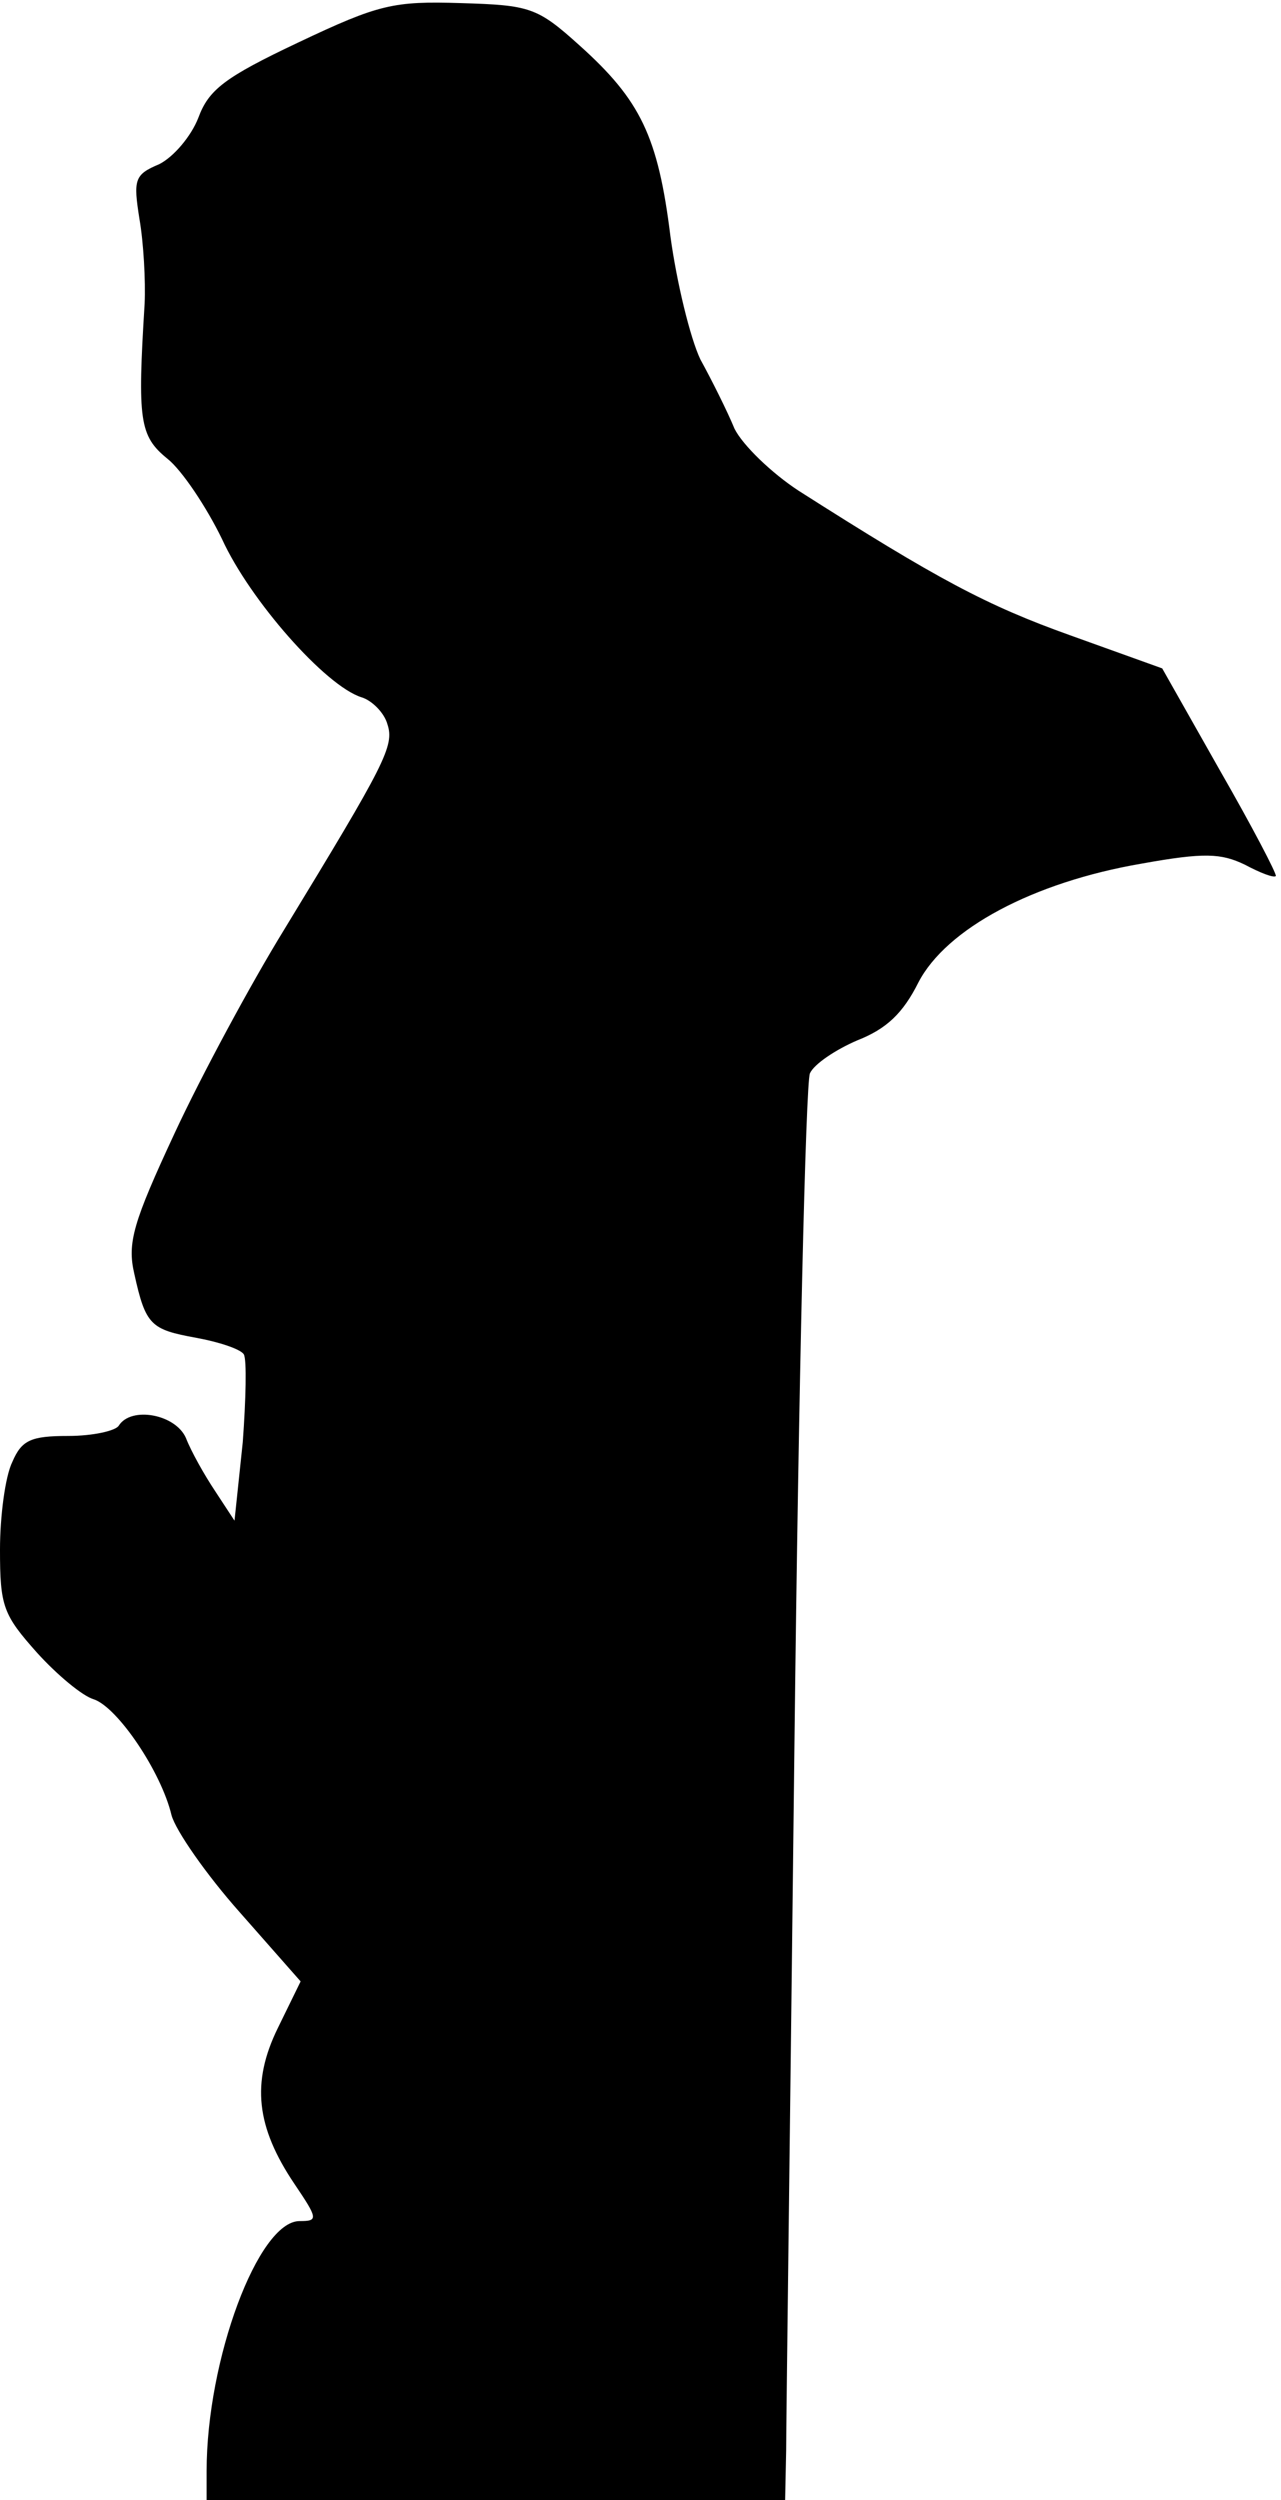 <?xml version="1.0" standalone="no"?>
<!DOCTYPE svg PUBLIC "-//W3C//DTD SVG 20010904//EN"
 "http://www.w3.org/TR/2001/REC-SVG-20010904/DTD/svg10.dtd">
<svg version="1.0" xmlns="http://www.w3.org/2000/svg"
 width="124pt" height="242pt" viewBox="0 0 124 242"
 preserveAspectRatio="xMidYMid meet">
<g transform="translate(0,242) scale(0.1,-0.1)"
fill="#000000" stroke="none">
<path fill="#000000" stroke="none" d="M289 2379 c-72 -34 -87 -46 -97 -73 -7
-18 -24 -38 -38 -45 -24 -10 -25 -15 -19 -53 4 -23 6 -60 5 -82 -7 -113 -5
-128 22 -150 14 -11 38 -47 53 -78 27 -59 100 -142 135 -153 10 -3 22 -15 25
-26 7 -21 -2 -38 -100 -199 -32 -52 -80 -141 -106 -197 -40 -86 -46 -106 -39
-136 11 -50 16 -54 60 -62 22 -4 43 -11 46 -16 3 -5 2 -44 -1 -85 l-8 -76 -19
29 c-10 15 -23 38 -28 51 -10 23 -53 31 -65 12 -3 -5 -25 -10 -49 -10 -36 0
-45 -4 -54 -25 -7 -14 -12 -53 -12 -85 0 -55 3 -63 36 -100 19 -21 44 -42 55
-45 23 -8 65 -70 75 -112 4 -15 34 -58 66 -94 l59 -67 -22 -45 c-26 -53 -21
-96 16 -151 23 -34 23 -36 5 -36 -40 0 -90 -134 -90 -242 l0 -28 280 0 280 0
1 48 c0 26 4 333 8 682 4 349 11 642 15 651 4 9 25 23 46 32 28 11 44 26 59
56 27 52 111 97 216 115 61 11 77 10 100 -1 15 -8 28 -13 30 -11 1 2 -23 48
-54 102 l-56 99 -89 32 c-81 29 -128 54 -263 140 -26 17 -54 44 -62 60 -7 17
-22 47 -33 67 -10 21 -23 75 -29 119 -12 97 -29 132 -88 185 -41 37 -48 39
-115 41 -65 2 -79 -1 -157 -38z"/>
</g>
</svg>
